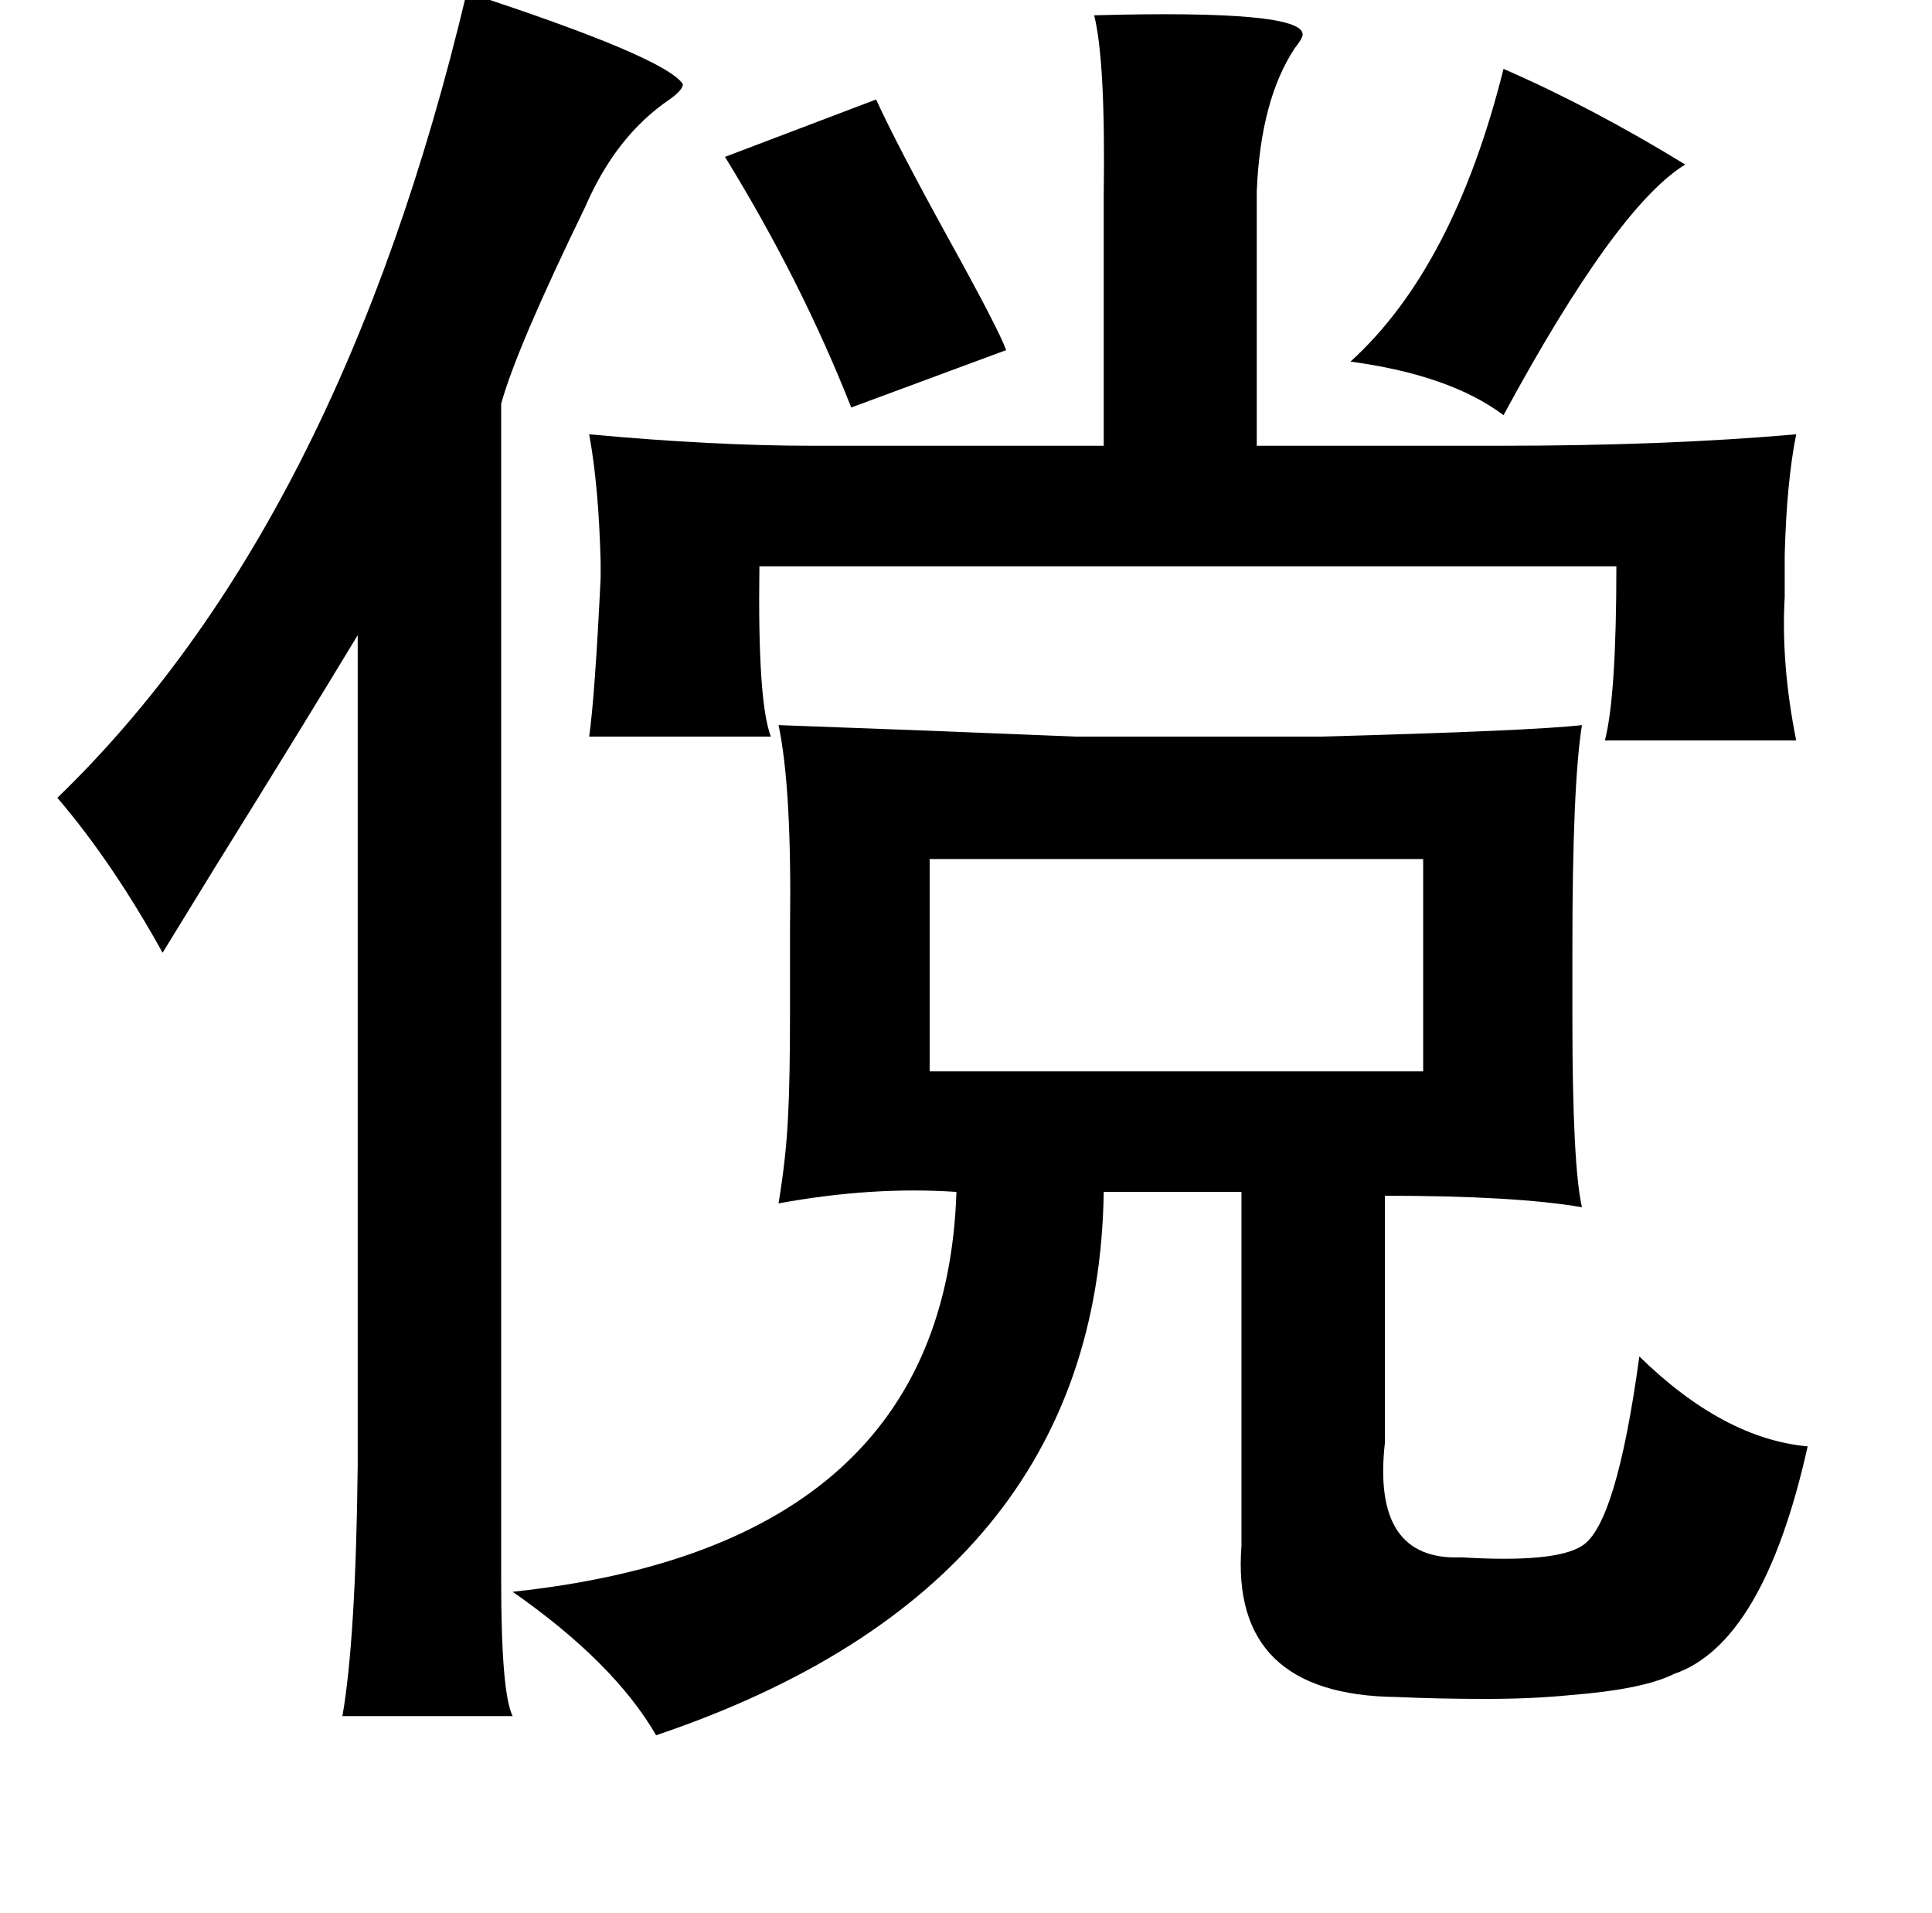 <?xml version="1.0" standalone="no"?>
<!DOCTYPE svg PUBLIC "-//W3C//DTD SVG 1.1//EN" "http://www.w3.org/Graphics/SVG/1.1/DTD/svg11.dtd" >
<svg xmlns="http://www.w3.org/2000/svg" xmlns:xlink="http://www.w3.org/1999/xlink" version="1.1" viewBox="-10 0 1010 1000">
   <path fill="currentColor"
d="M234 -4q104 34 113 48q0 3 -7 8q-28 19 -44 56q-36 74 -44 103v615q0 59 6 71h-89q7 -40 8 -131v-434q-29 48 -75 122q-19 31 -27 44q-26 -47 -55 -81q148 -143 214 -421zM562 8q109 -3 109 10q0 2 -4 7q-18 27 -20 75v133h127q87 0 155 -6q-5 25 -6 63v22q-2 35 6 75
h-100q6 -23 6 -91h-448q-1 71 6 89h-95q3 -21 6 -83v-8q-1 -40 -6 -67q65 6 117 6h152v-131q1 -70 -5 -94zM776 36q46 20 95 50q-36 22 -95 131q-28 -21 -80 -28q54 -49 80 -153zM448 52q11 24 38 73q26 47 30 58l-81 30q-26 -66 -66 -131zM476 449v111h258v-111h-258z
M258 832q226 -24 232 -209q-44 -3 -93 6q4 -24 5 -46q1 -18 1 -55v-43q1 -73 -6 -106q83 3 155 6h129q110 -3 136 -6q-5 31 -5 117v36q0 77 5 99q-35 -6 -103 -6v129q-7 62 40 60q49 3 63 -6q18 -11 30 -99q44 43 88 47q-23 103 -70 119q-16 8 -54 11q-20 2 -44 2
q-25 0 -47 -1q-87 -1 -81 -79v-185h-72q-3 206 -234 284q-22 -38 -75 -75z" />
</svg>
